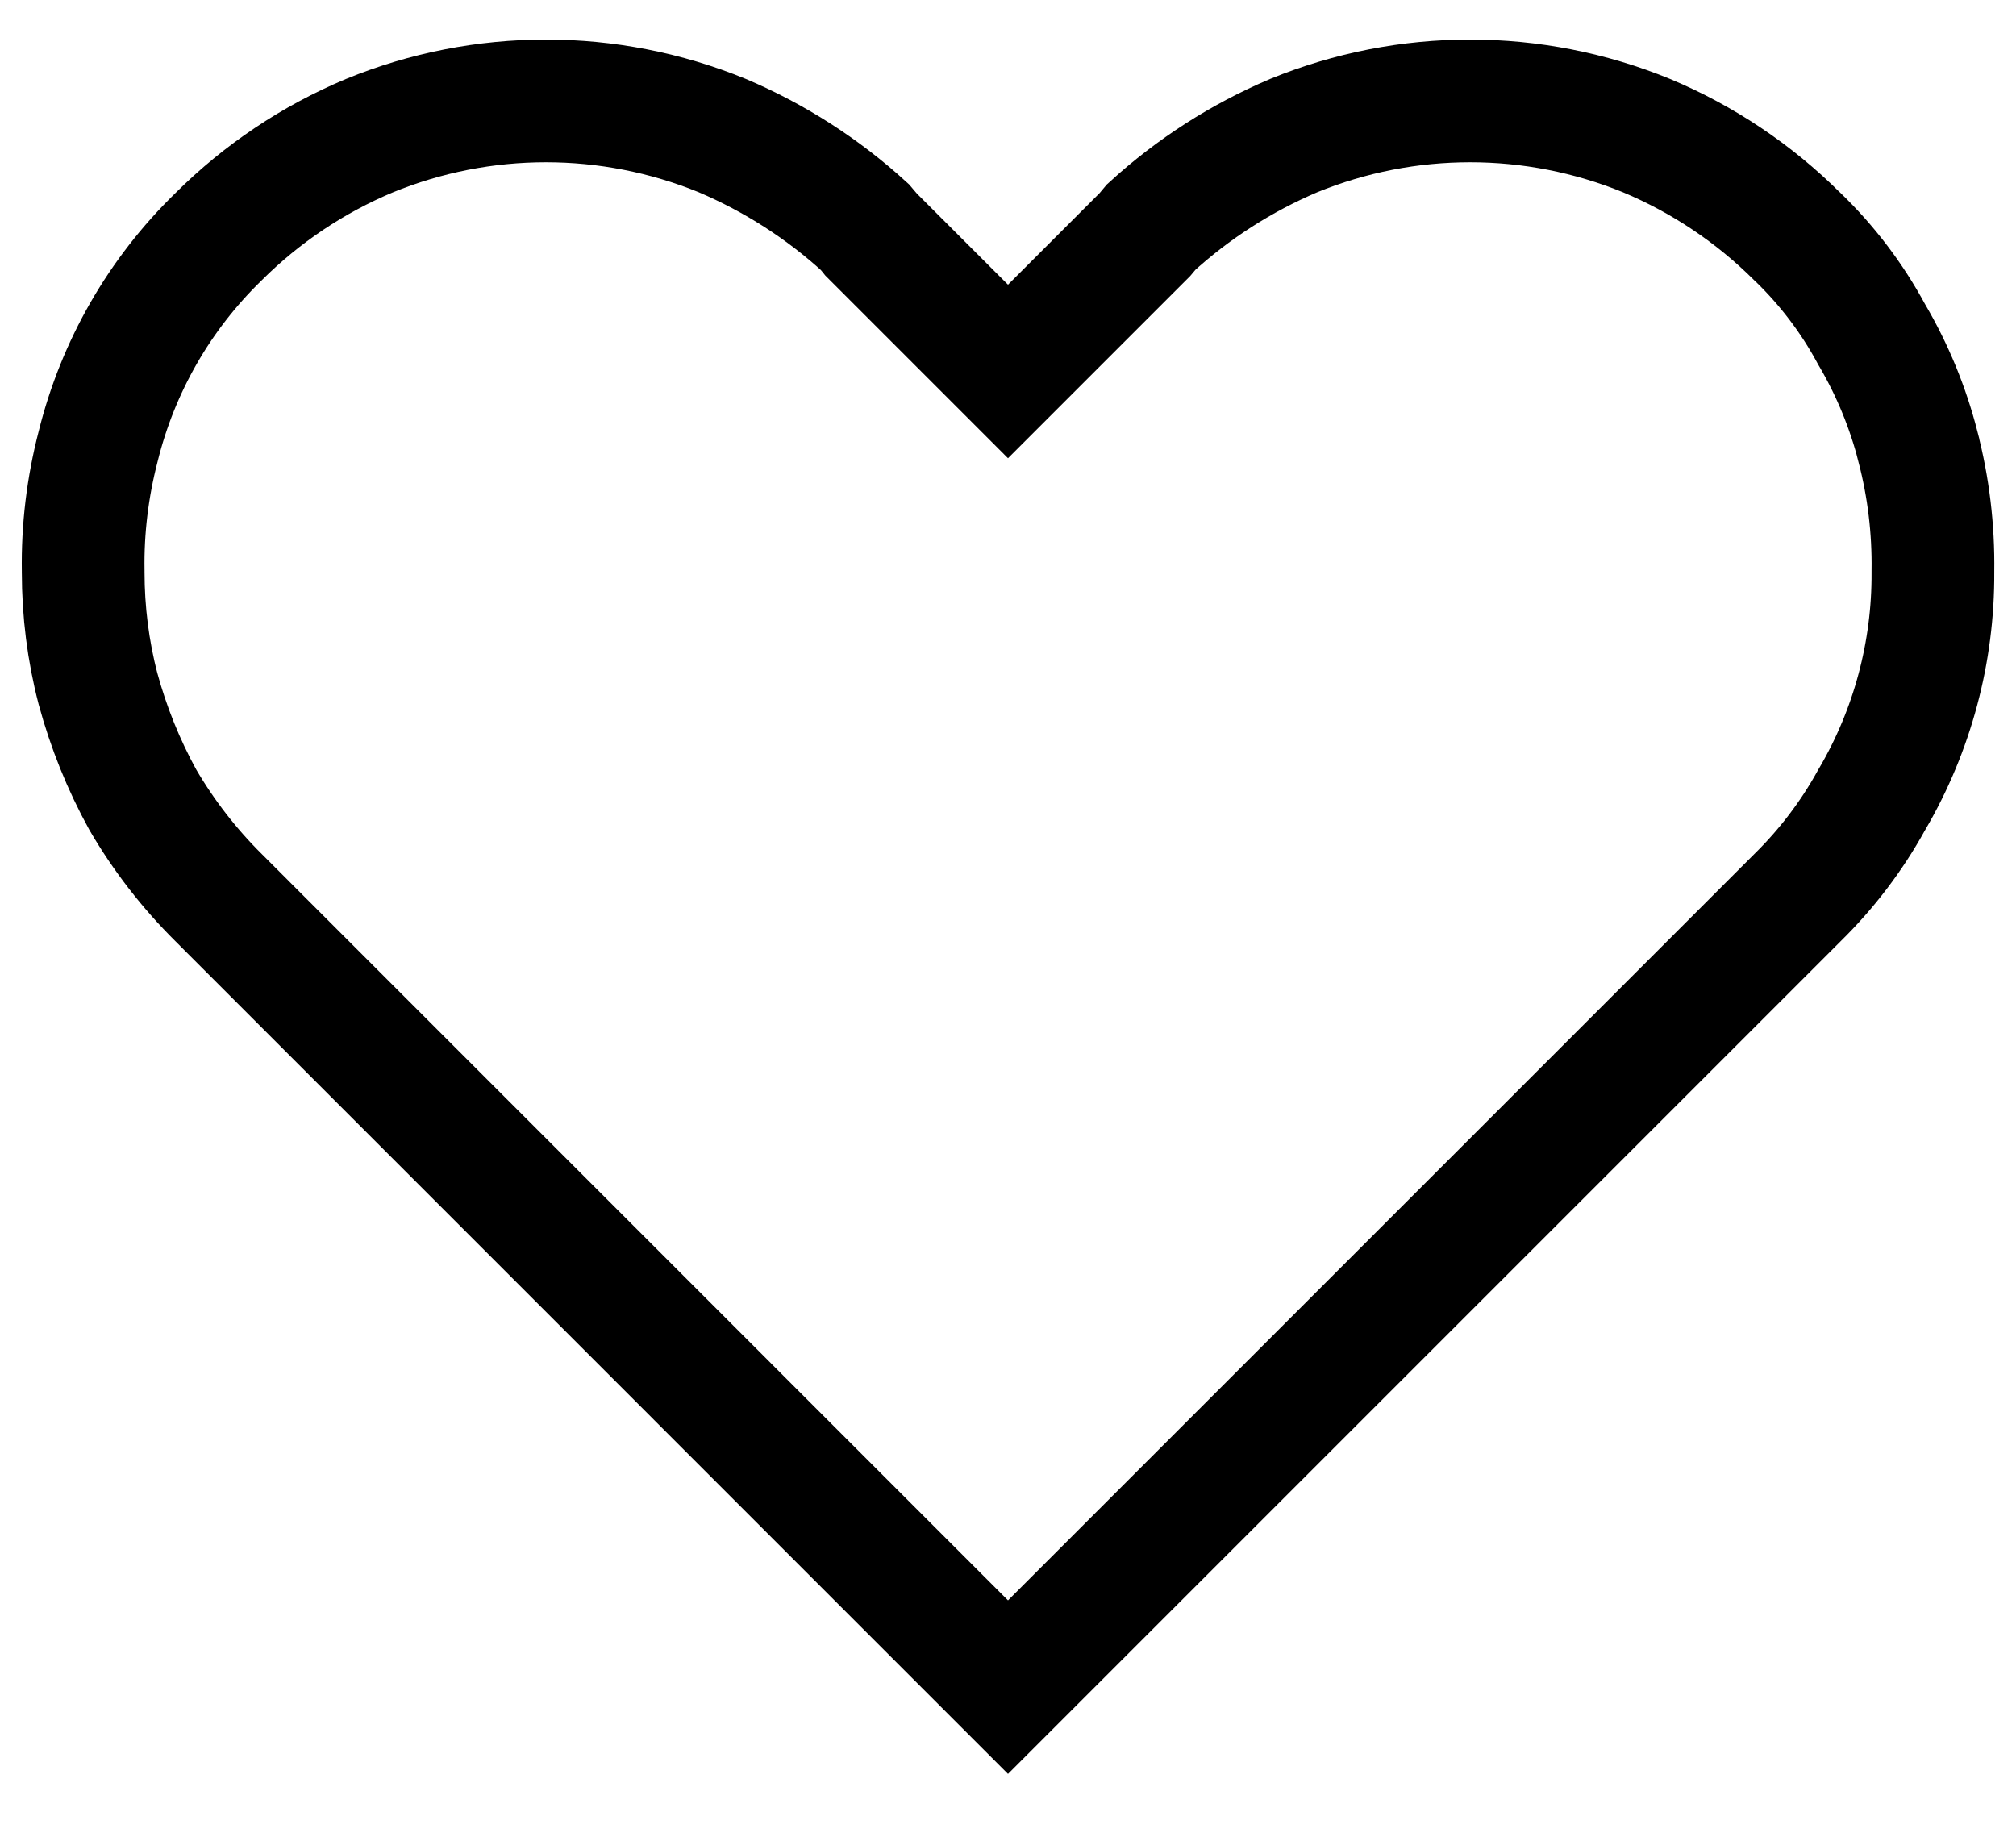 <svg width="23" height="21" viewBox="0 0 23 21" fill="none" xmlns="http://www.w3.org/2000/svg">
<path d="M21.348 3.806L21.354 3.817L21.36 3.827C21.592 4.223 21.767 4.649 21.881 5.093L21.881 5.096C22.002 5.559 22.059 6.037 22.052 6.516L22.052 6.524L22.052 6.531C22.057 7.439 21.818 8.332 21.36 9.115L21.355 9.123L21.351 9.13C21.127 9.537 20.842 9.912 20.509 10.239L20.509 10.239L20.505 10.243L11.5 19.248L2.496 10.243L2.494 10.241C2.158 9.908 1.867 9.532 1.629 9.124C1.409 8.724 1.238 8.299 1.118 7.858C1.005 7.424 0.949 6.977 0.949 6.527H0.949L0.949 6.516C0.941 6.037 0.999 5.559 1.119 5.096L1.119 5.096L1.121 5.088C1.346 4.182 1.82 3.356 2.489 2.705L2.489 2.705L2.495 2.699C2.988 2.208 3.572 1.817 4.214 1.548C5.504 1.019 6.951 1.019 8.241 1.547C8.838 1.801 9.388 2.153 9.867 2.591L9.918 2.651L9.938 2.676L9.96 2.698L11.005 3.743L11.5 4.238L11.995 3.743L13.04 2.698L13.062 2.676L13.083 2.651L13.133 2.591C13.612 2.153 14.162 1.801 14.759 1.547C16.05 1.019 17.496 1.019 18.787 1.548C19.429 1.817 20.012 2.208 20.505 2.699L20.505 2.699L20.514 2.707C20.846 3.028 21.128 3.399 21.348 3.806Z" stroke="black" stroke-width="1.4"/>
</svg>
